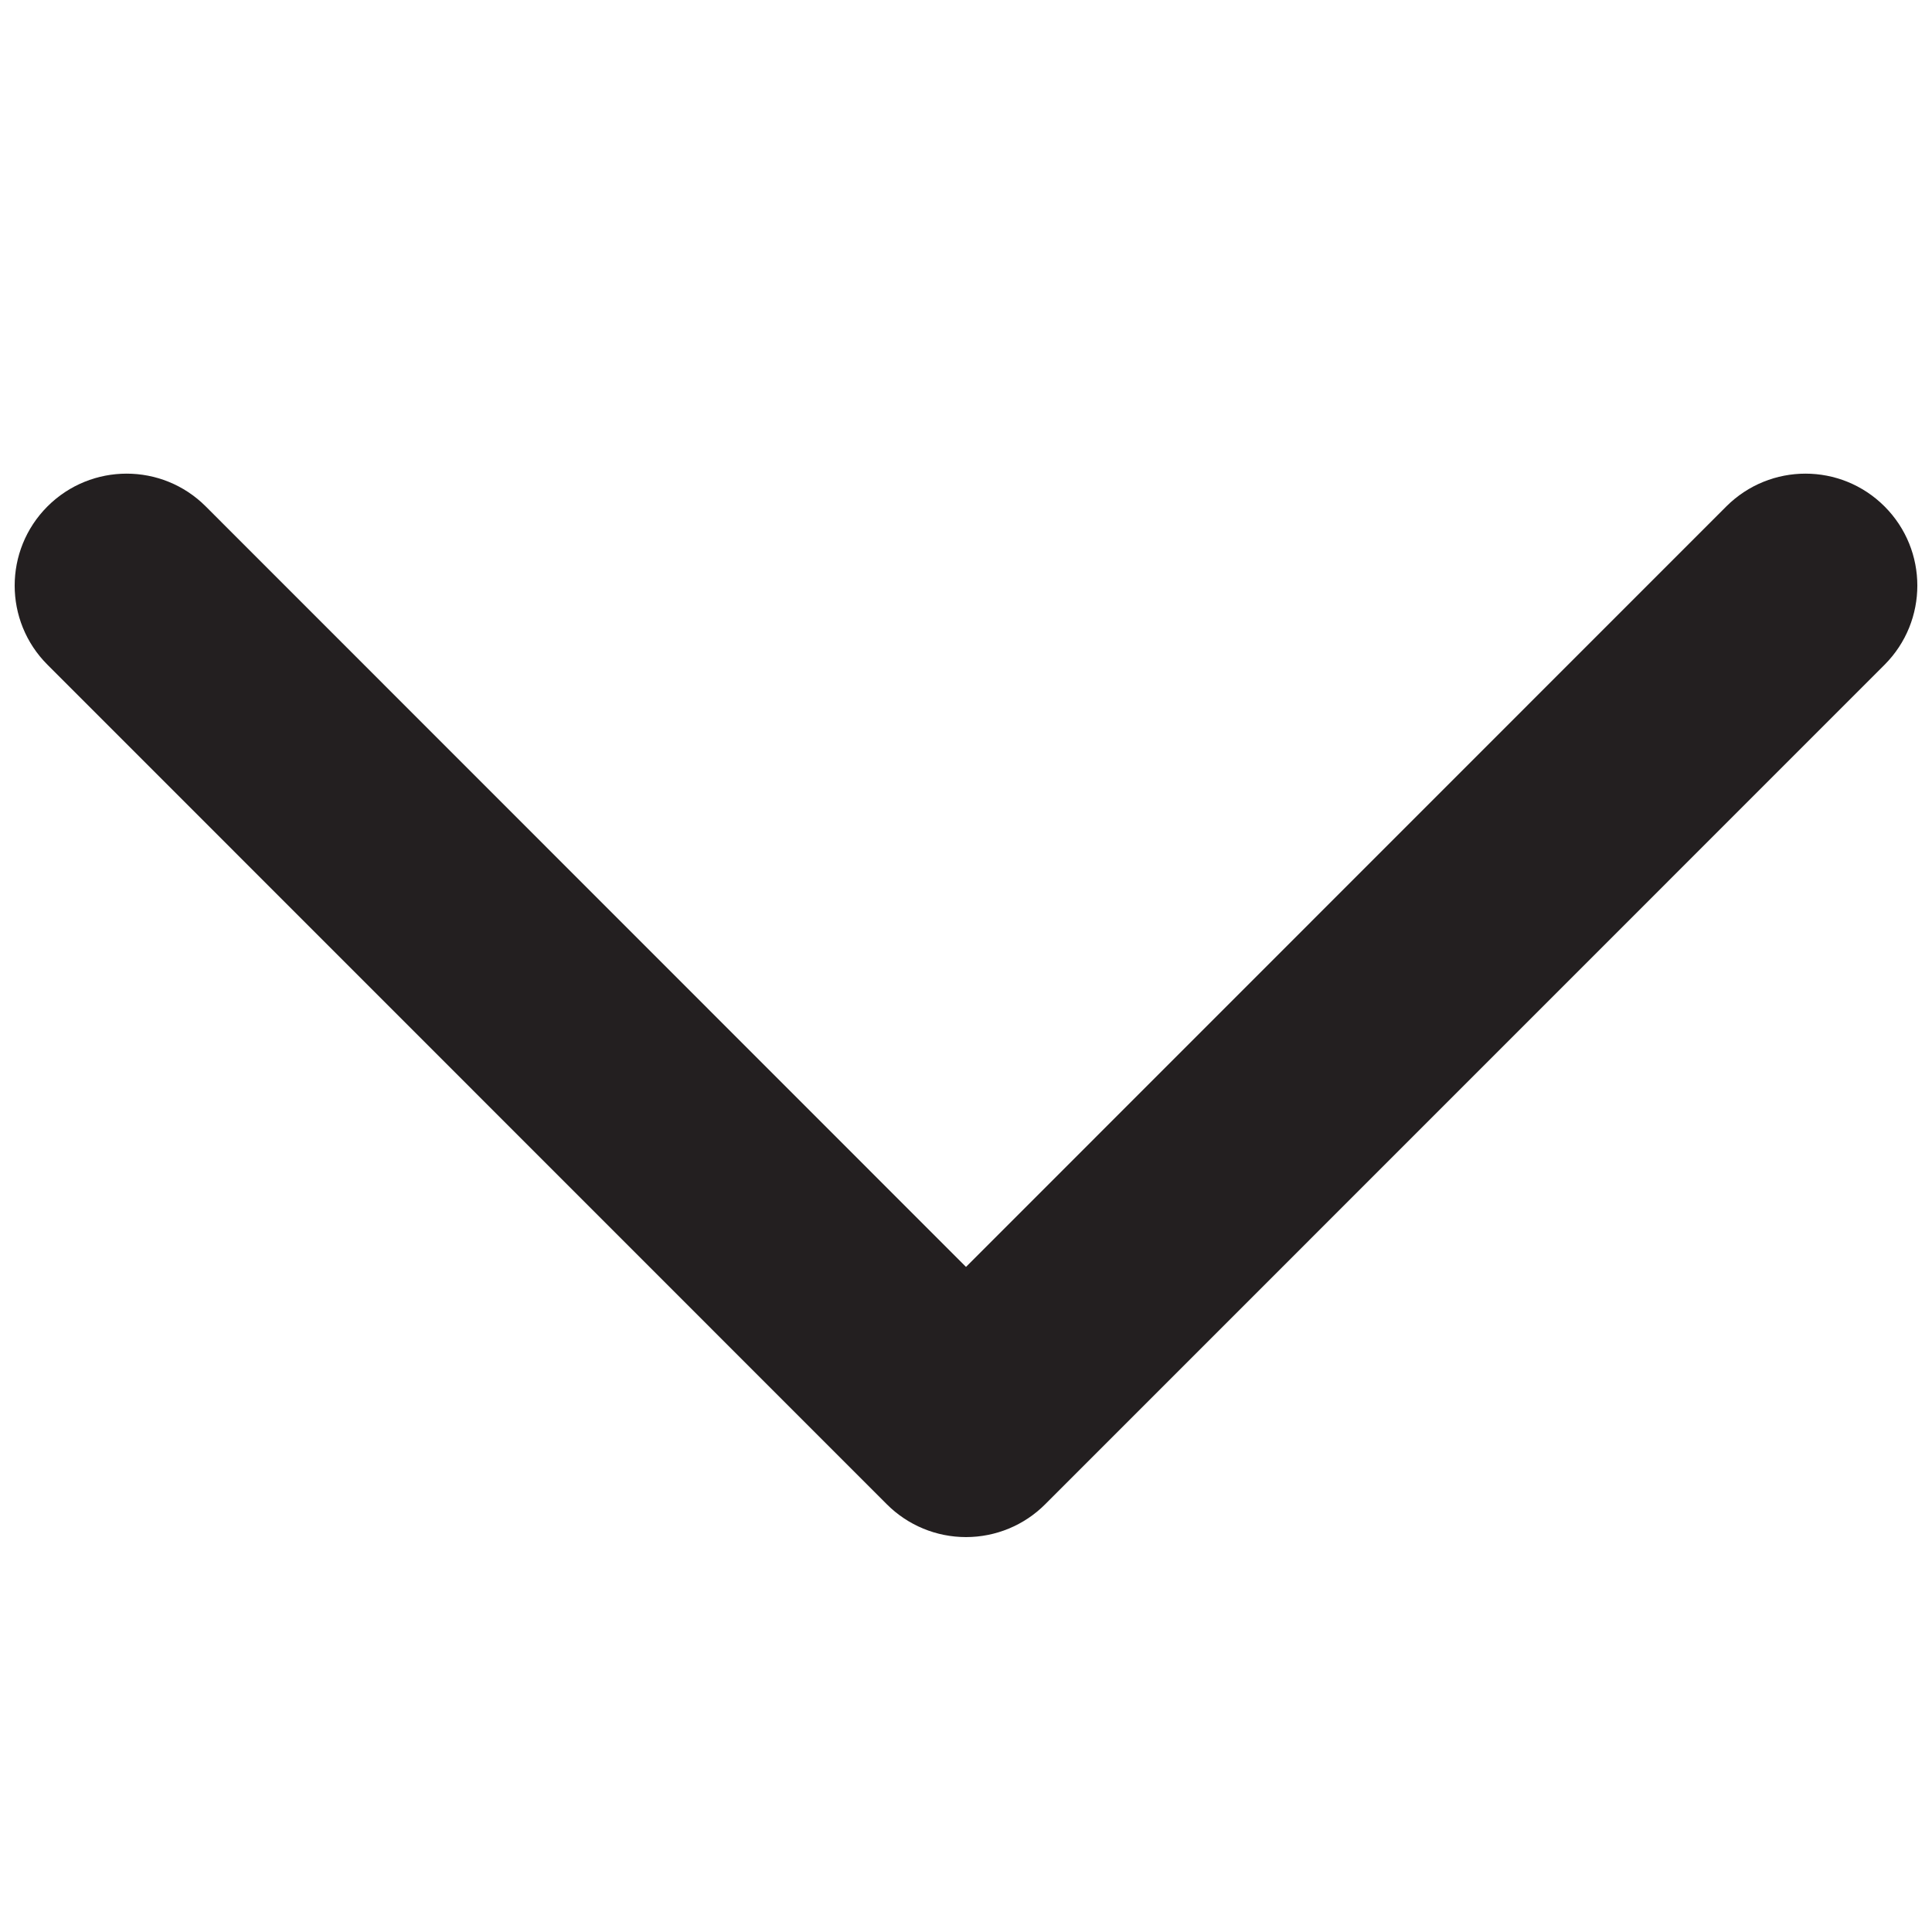 <?xml version="1.0" encoding="utf-8"?>
<!-- Generator: Adobe Illustrator 16.2.1, SVG Export Plug-In . SVG Version: 6.00 Build 0)  -->
<!DOCTYPE svg PUBLIC "-//W3C//DTD SVG 1.1//EN" "http://www.w3.org/Graphics/SVG/1.1/DTD/svg11.dtd">
<svg version="1.1" id="Layer_1" xmlns="http://www.w3.org/2000/svg" xmlns:xlink="http://www.w3.org/1999/xlink" x="0px" y="0px"
	 width="32px" height="32px" viewBox="0 0 32 32" enable-background="new 0 0 32 32" xml:space="preserve">
<path fill="#231F20" d="M16,25.459c-0.492,0-0.963-0.195-1.311-0.543L0.786,11.01c-0.724-0.724-0.724-1.897,0-2.622
	c0.725-0.724,1.898-0.724,2.622,0L16,20.984L28.593,8.388c0.726-0.724,1.897-0.724,2.621,0c0.724,0.724,0.724,1.897,0.001,2.622
	L17.311,24.916C16.964,25.264,16.492,25.459,16,25.459z"/>
</svg>
